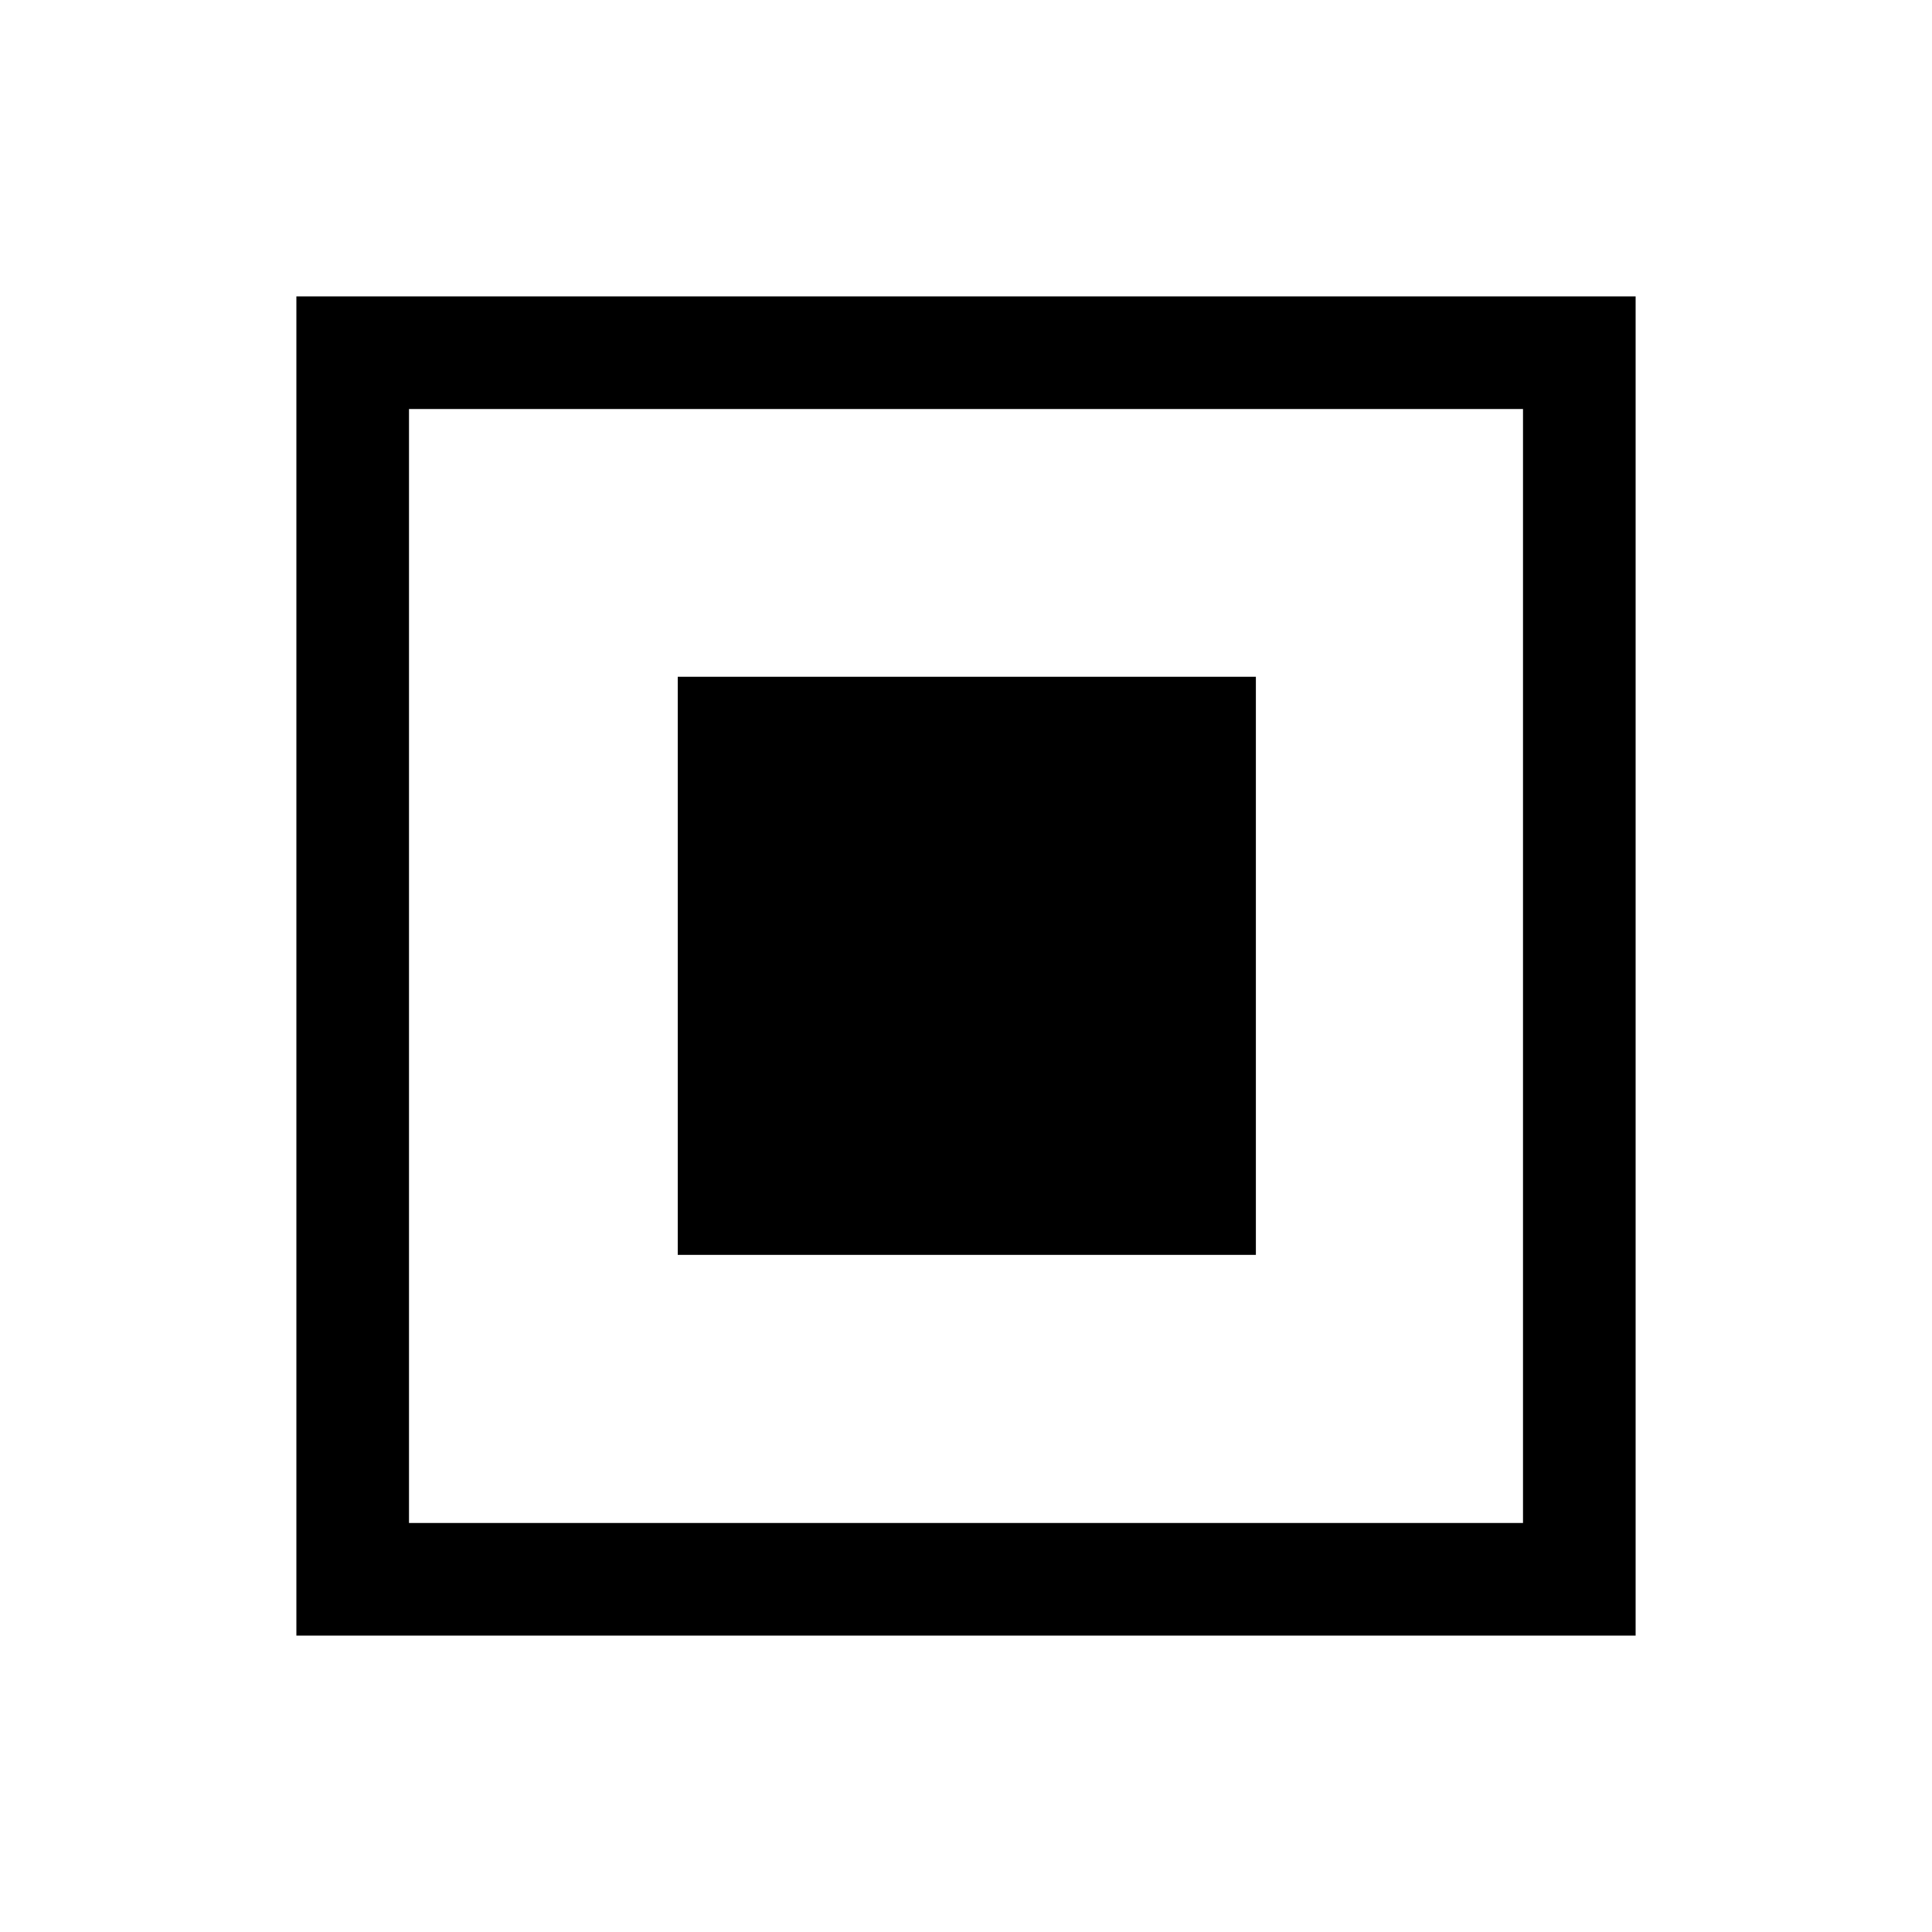 <svg xmlns="http://www.w3.org/2000/svg" height="24" viewBox="0 -960 960 960" width="24"><path d="M336.77-336.46h287.27v-287.27H336.77v287.27Zm-189.5 189.19v-665.46h665.46v665.46H147.27Zm55.96-55.96h553.54v-553.54H203.23v553.54Zm0 0v-553.54 553.54Z"/></svg>